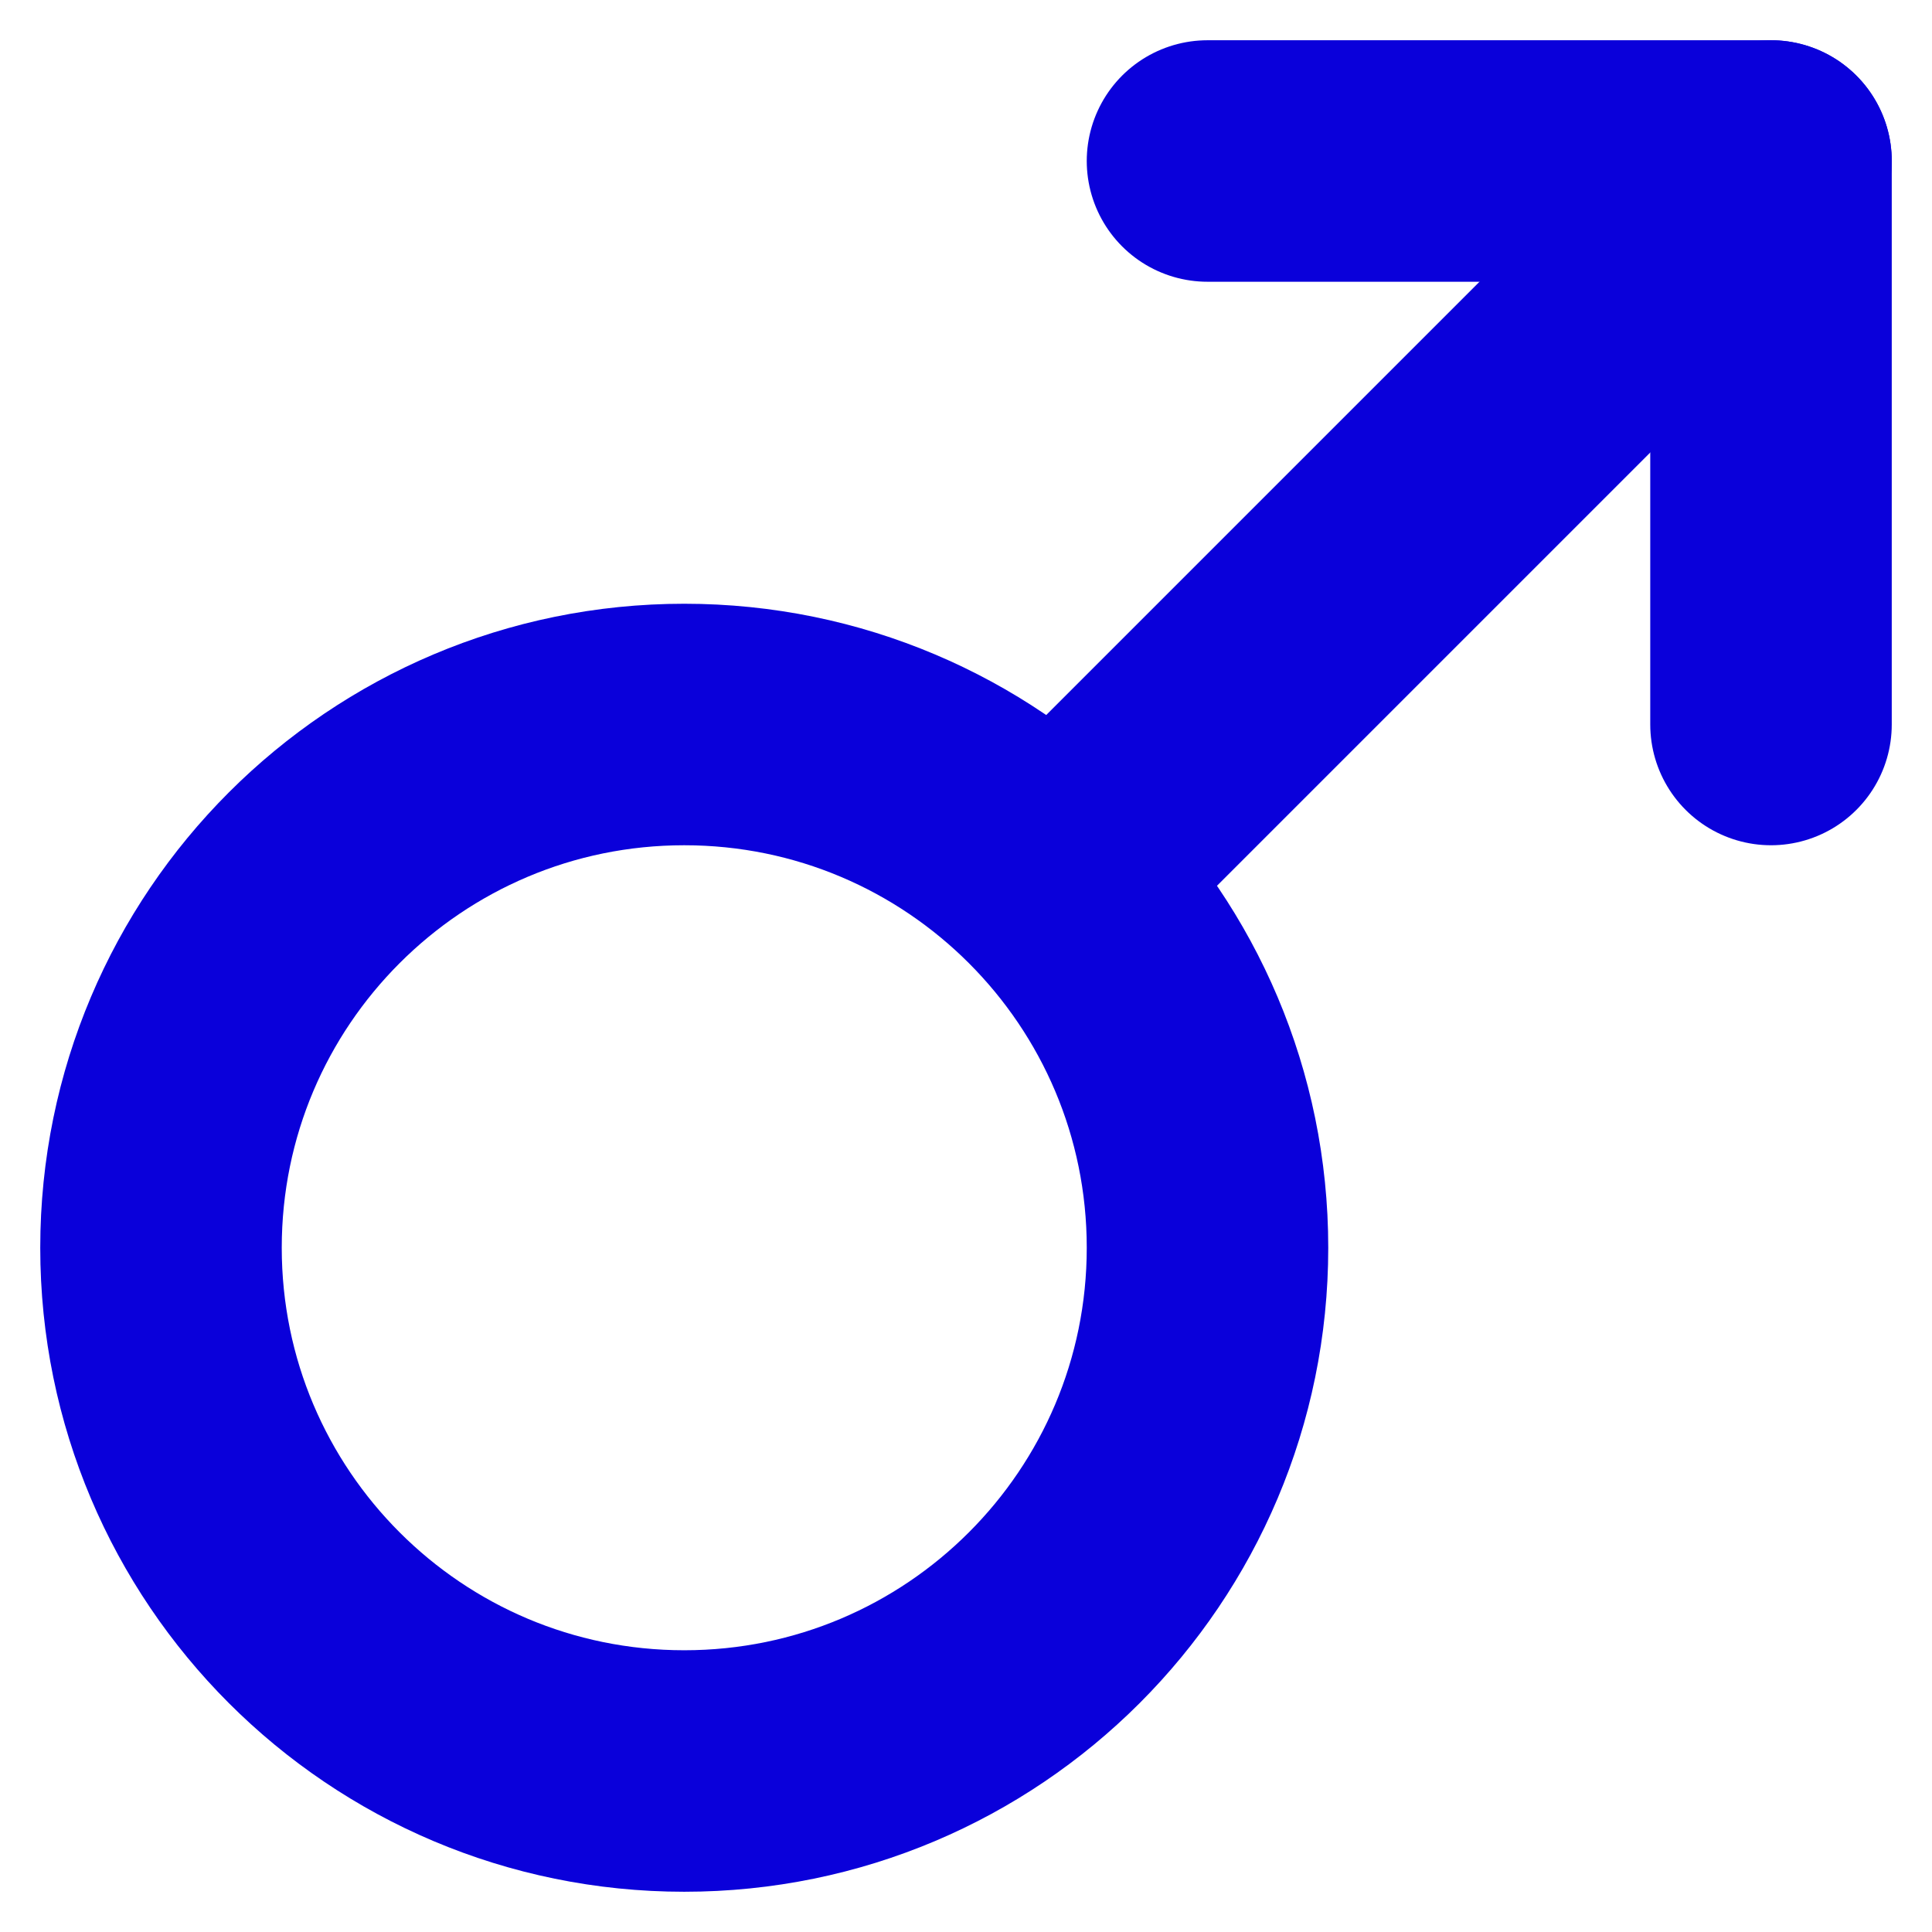 <?xml version="1.0" encoding="utf-8"?><!-- Uploaded to: SVG Repo, www.svgrepo.com, Generator: SVG Repo Mixer Tools -->
<svg width="800px" height="800px" viewBox="0 0 24 24" fill="none" xmlns="http://www.w3.org/2000/svg">
<path d="M15 15.5C15 19.09 12.09 22 8.5 22C4.91 22 2 19.09 2 15.5C2 11.91 4.91 9 8.5 9C12.09 9 15 11.91 15 15.5Z" stroke="#0A00DA" stroke-width="3" stroke-linecap="round" stroke-linejoin="round"/>
<path d="M15 2H22V9" stroke="#0A00DA" stroke-width="3" stroke-linecap="round" stroke-linejoin="round"/>
<path d="M13.5 10.5L22 2" stroke="#0A00DA" stroke-width="3" stroke-linecap="round" stroke-linejoin="round"/>
</svg>